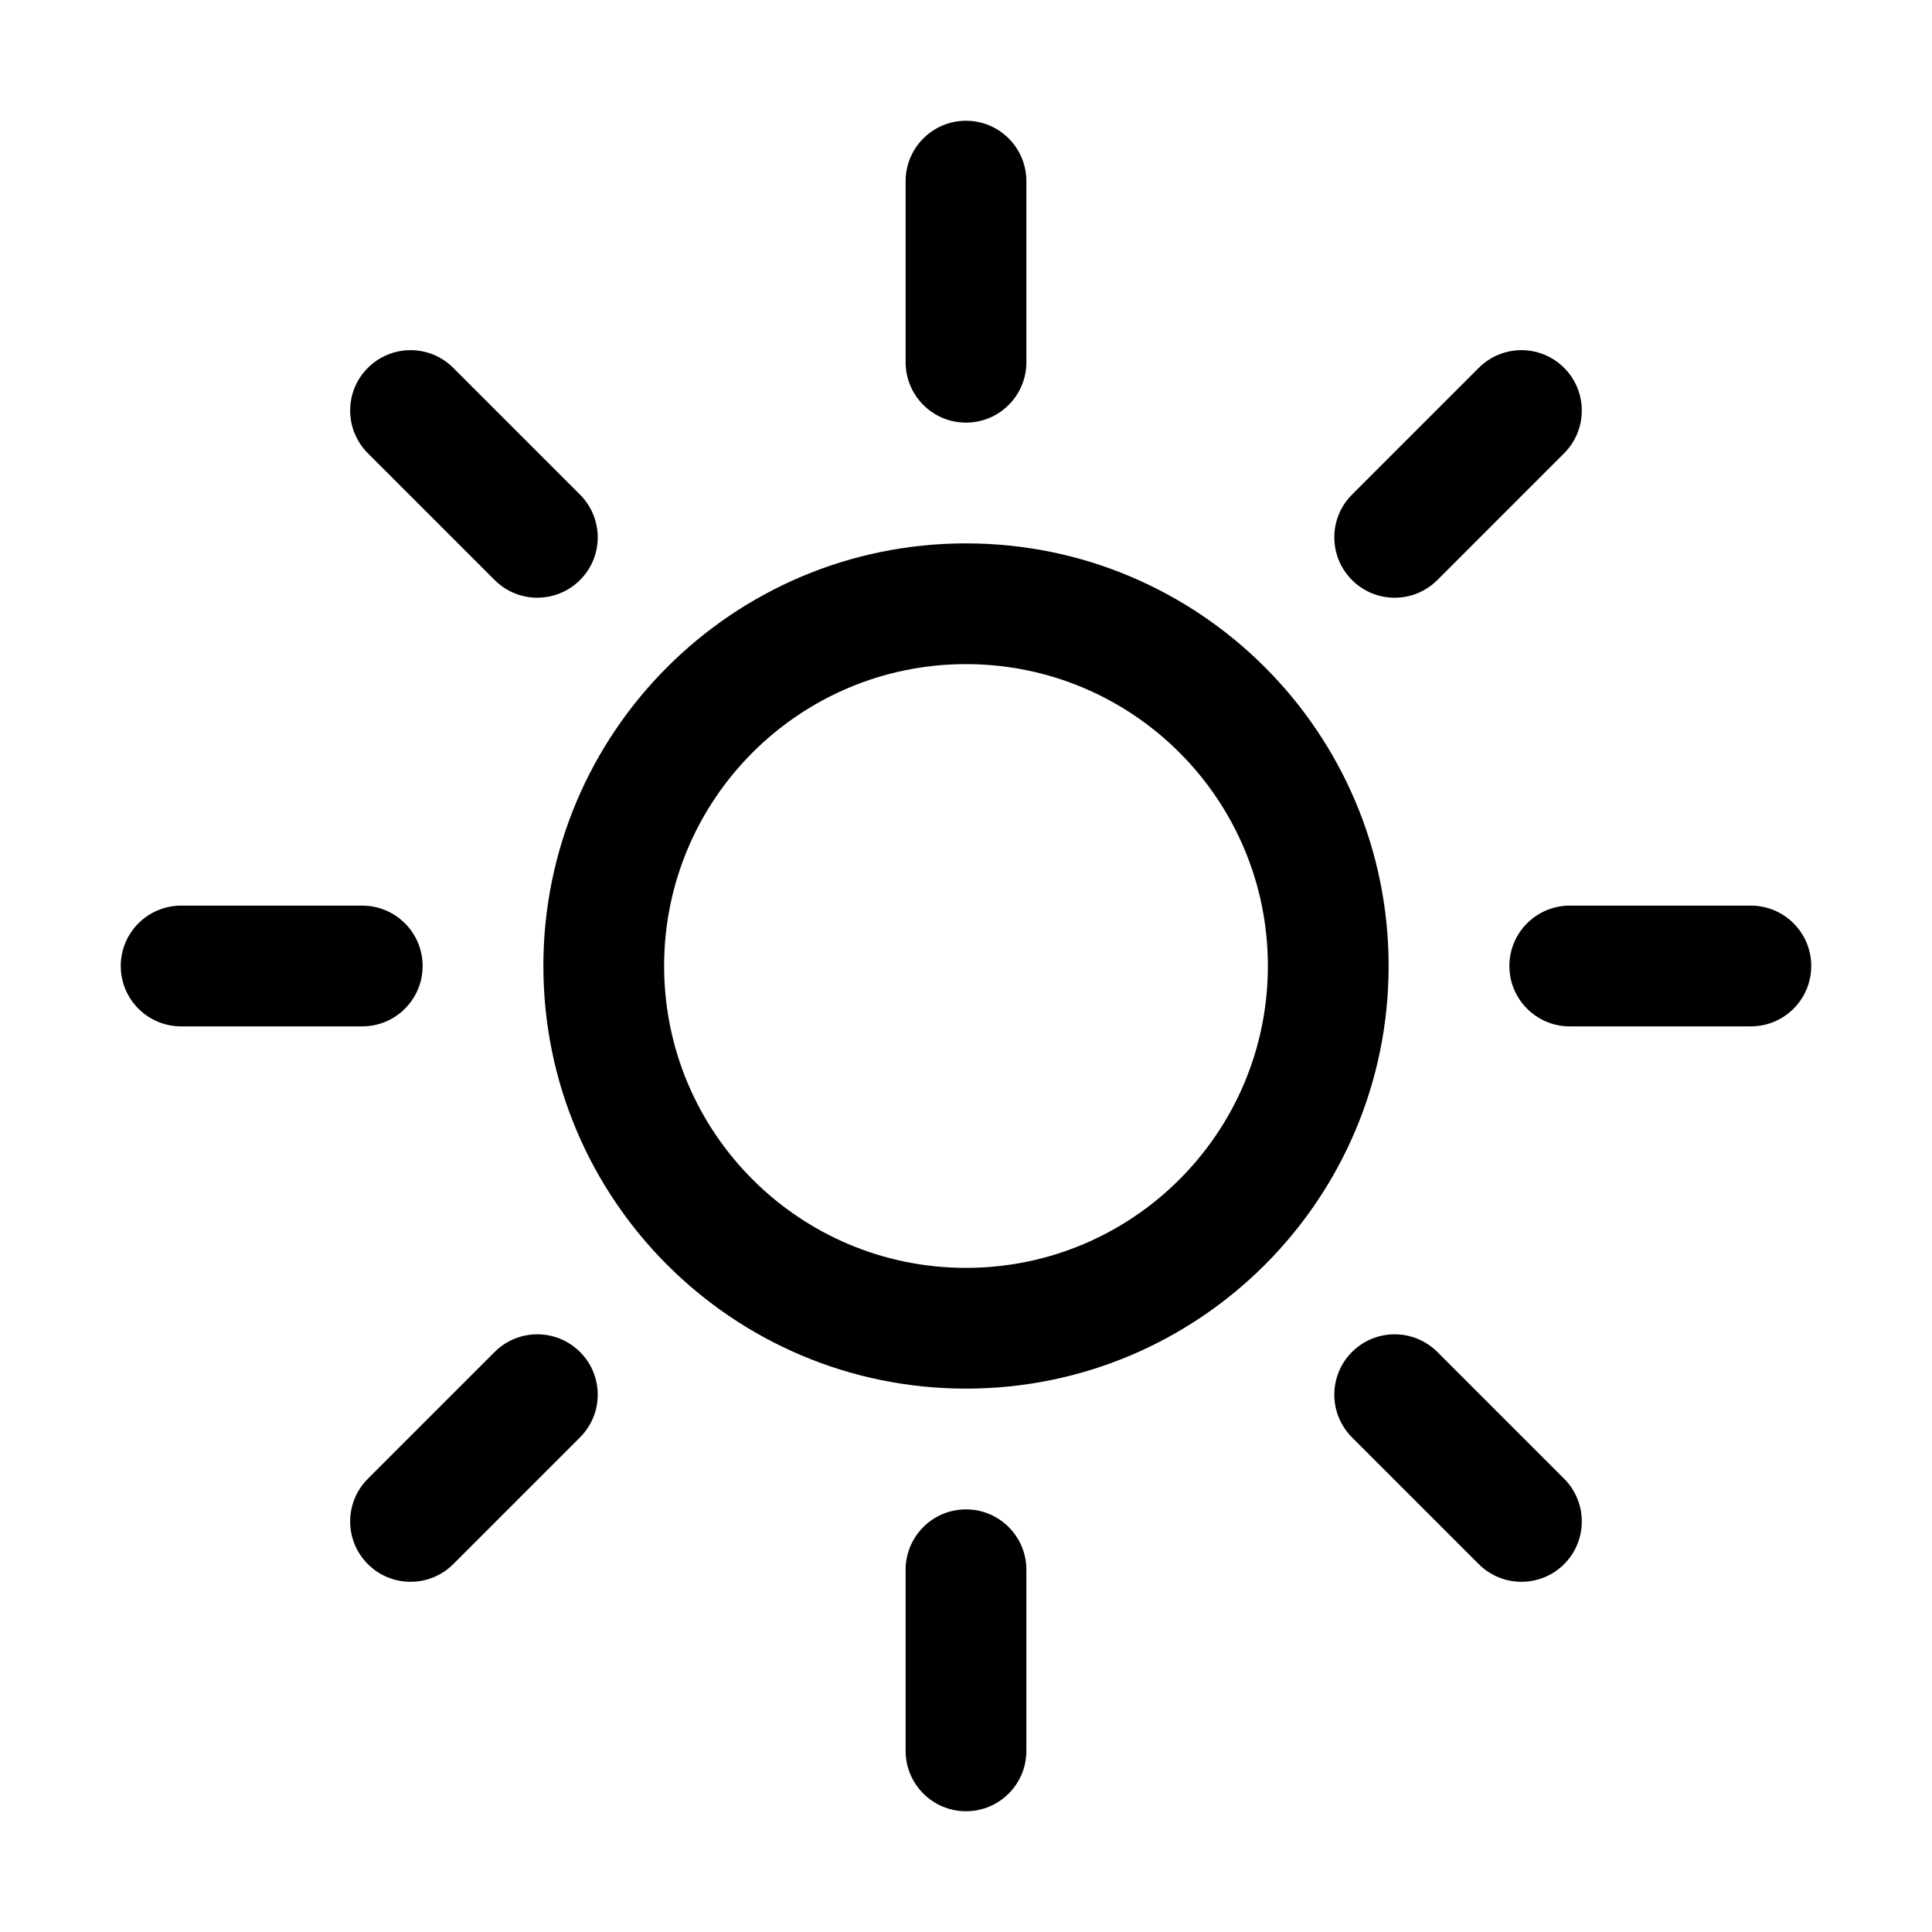 <!-- Generated by IcoMoon.io -->
<svg version="1.1" xmlns="http://www.w3.org/2000/svg" width="32" height="32" viewBox="0 0 32 32">
<title>sun</title>
<path d="M17 3c0-0.552-0.448-1-1-1s-1 0.448-1 1v3c0 0.552 0.448 1 1 1s1-0.448 1-1v-3z"></path>
<path d="M2 16c0-0.552 0.448-1 1-1h3c0.552 0 1 0.448 1 1s-0.448 1-1 1h-3c-0.552 0-1-0.448-1-1z"></path>
<path d="M25 16c0-0.552 0.448-1 1-1h3c0.552 0 1 0.448 1 1s-0.448 1-1 1h-3c-0.552 0-1-0.448-1-1z"></path>
<path d="M16 25c0.552 0 1 0.448 1 1v3c0 0.552-0.448 1-1 1s-1-0.448-1-1v-3c0-0.552 0.448-1 1-1z"></path>
<path d="M23.807 22.393c-0.39-0.39-1.024-0.39-1.414 0s-0.39 1.024 0 1.414l2.1 2.1c0.39 0.39 1.024 0.39 1.414 0s0.39-1.024 0-1.414l-2.1-2.1z"></path>
<path d="M6.093 6.093c0.391-0.391 1.024-0.391 1.414 0l2.1 2.1c0.391 0.391 0.391 1.024 0 1.414s-1.024 0.391-1.414 0l-2.1-2.1c-0.391-0.391-0.391-1.024 0-1.414z"></path>
<path d="M9.607 23.807c0.391-0.39 0.391-1.024 0-1.414s-1.024-0.39-1.414 0l-2.1 2.1c-0.391 0.39-0.391 1.024 0 1.414s1.024 0.39 1.414 0l2.1-2.1z"></path>
<path d="M25.907 6.093c0.39 0.391 0.39 1.024 0 1.414l-2.1 2.1c-0.39 0.391-1.024 0.391-1.414 0s-0.39-1.024 0-1.414l2.1-2.1c0.39-0.391 1.024-0.391 1.414 0z"></path>
<path d="M16 9c-3.866 0-7 3.134-7 7s3.134 7 7 7c3.866 0 7-3.134 7-7s-3.134-7-7-7zM11 16c0-2.761 2.239-5 5-5s5 2.239 5 5c0 2.761-2.239 5-5 5s-5-2.239-5-5z"></path>
</svg>
